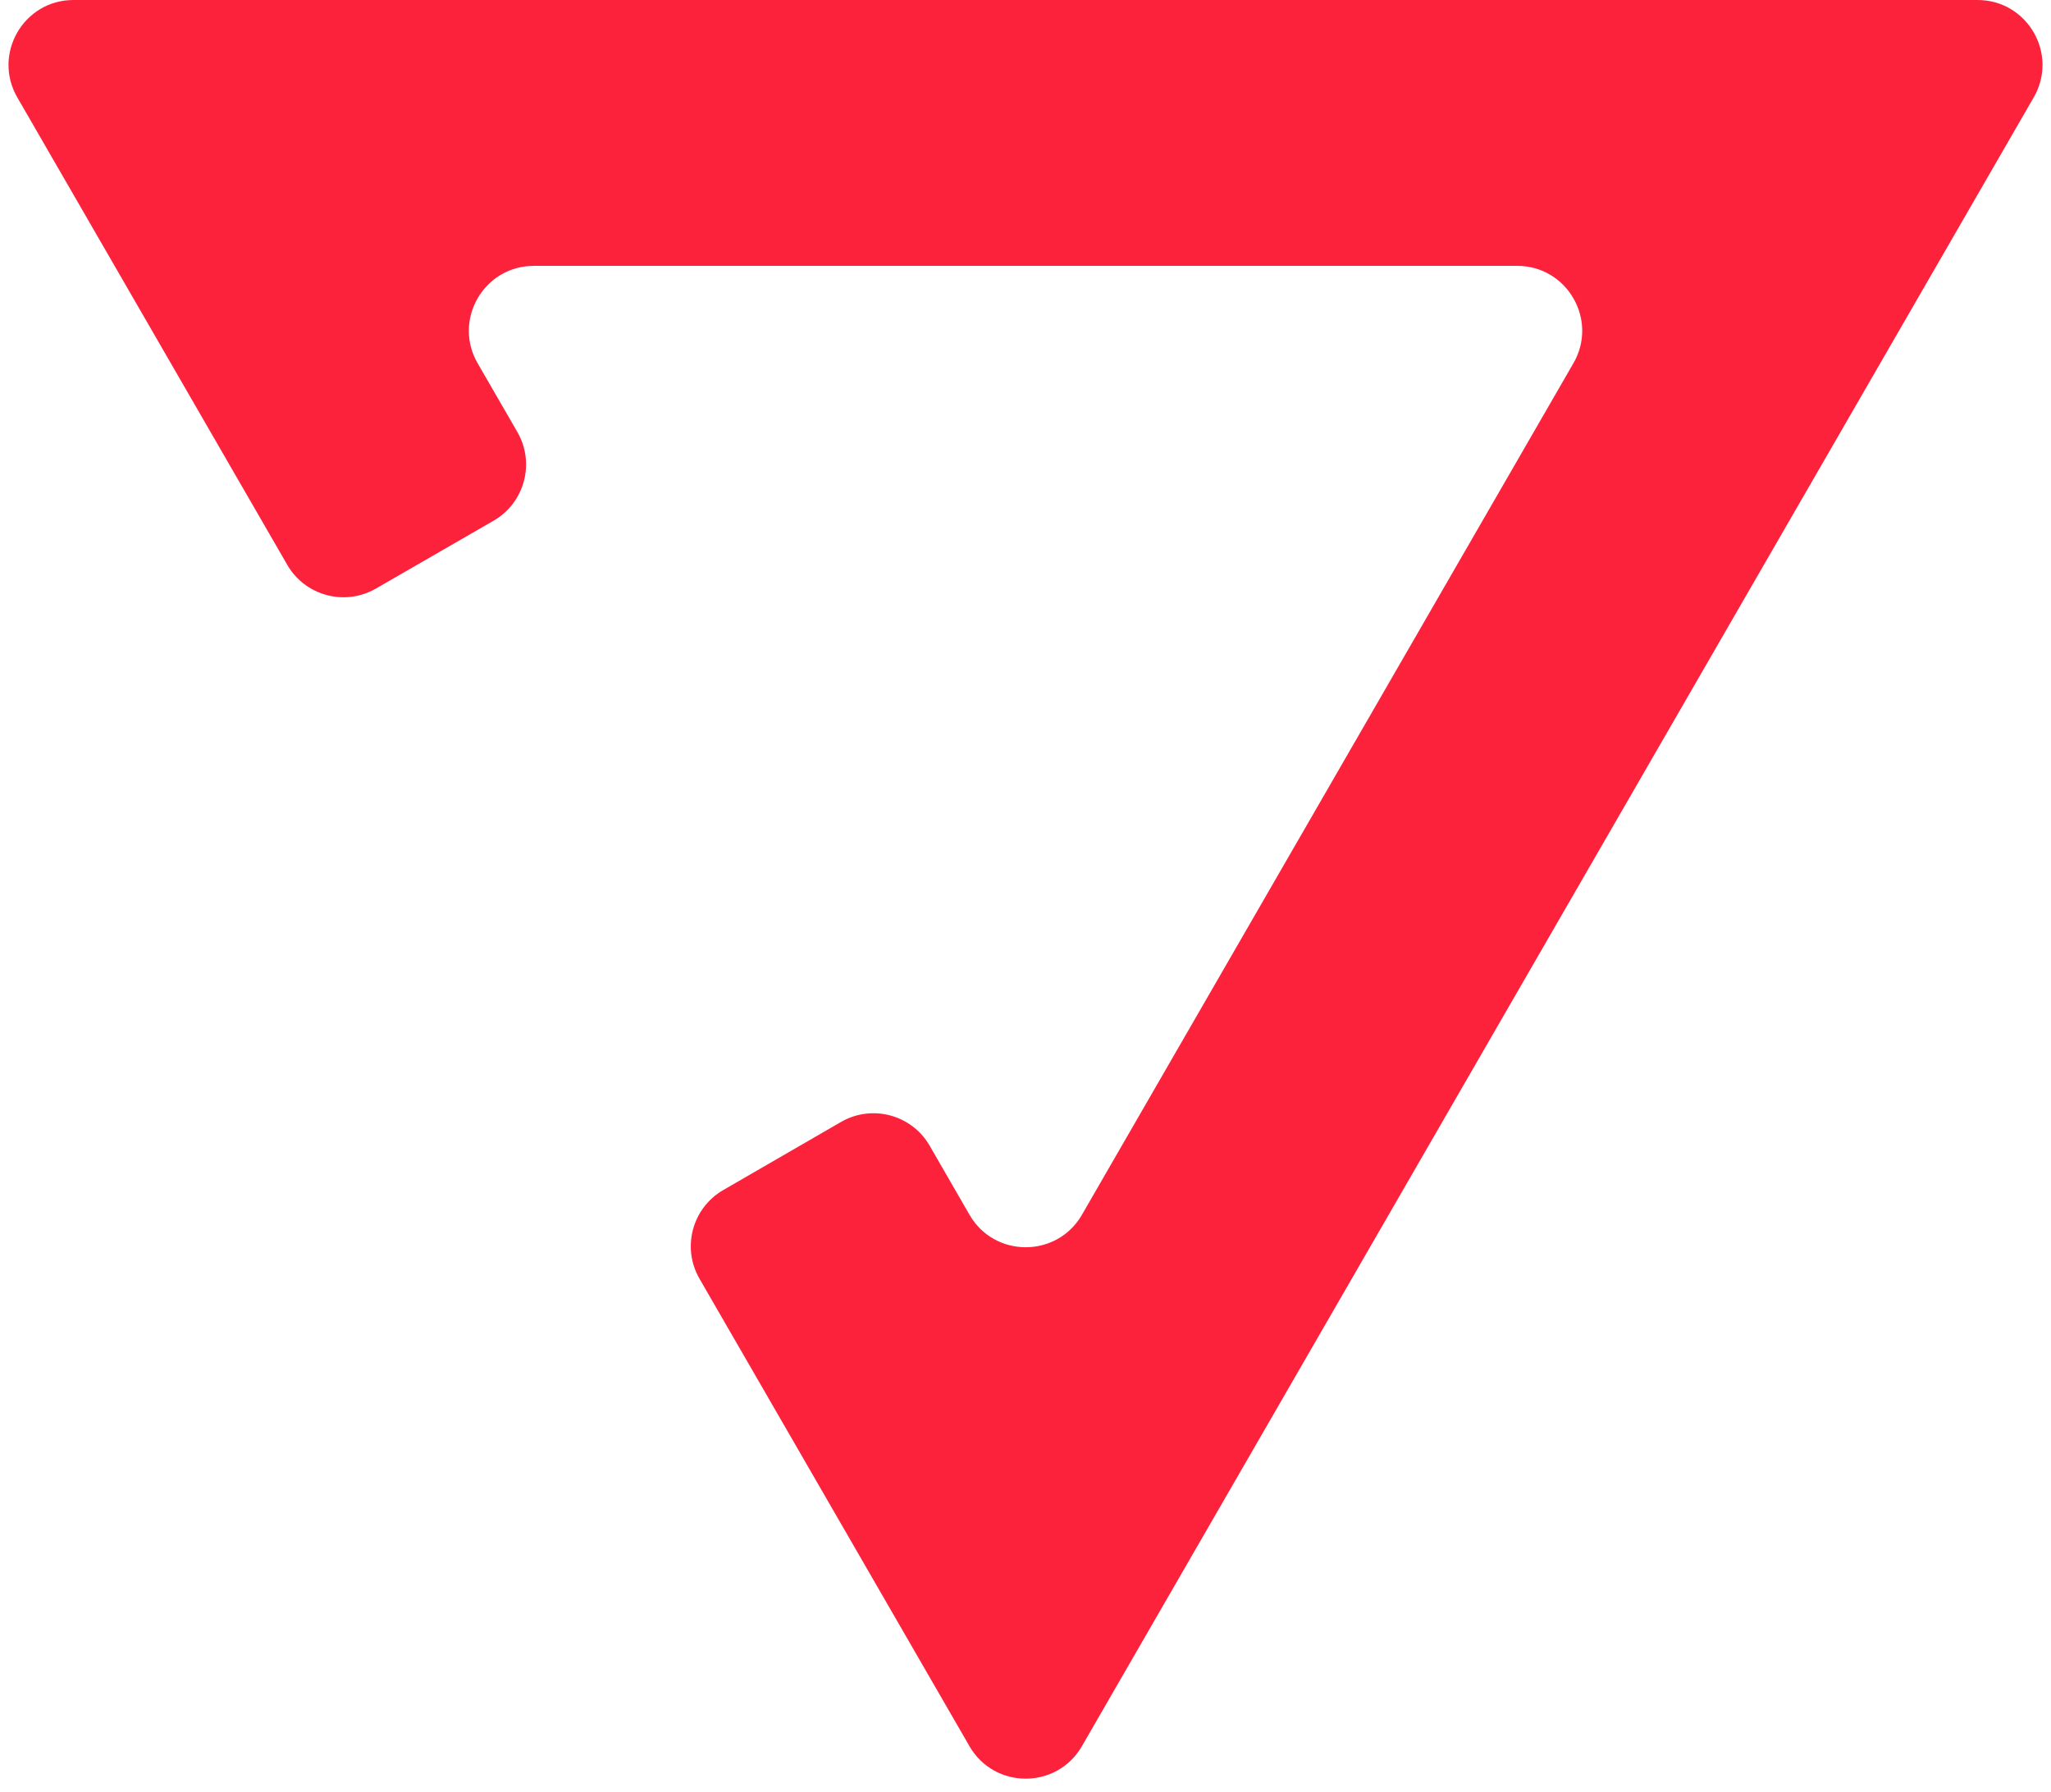 <svg width="158" height="138" viewBox="0 0 158 138" fill="none" xmlns="http://www.w3.org/2000/svg">
<path d="M22.128 43.505C23.509 45.895 26.565 46.714 28.956 45.336L38.023 40.107C40.416 38.727 41.237 35.667 39.855 33.275L36.795 27.979C34.869 24.646 37.275 20.478 41.124 20.478H116.88C120.728 20.478 123.134 24.644 121.21 27.977L83.347 93.569C81.422 96.903 76.609 96.903 74.686 93.567L71.619 88.251C70.238 85.856 67.177 85.037 64.785 86.42L55.714 91.666C53.324 93.048 52.507 96.105 53.887 98.495L74.684 134.502C76.609 137.835 81.42 137.835 83.344 134.502L156.67 7.5C158.594 4.167 156.189 0 152.34 0H5.662C1.813 0 -0.593 4.167 1.332 7.501L22.128 43.505Z" fill="#FD223C"/>
</svg>
